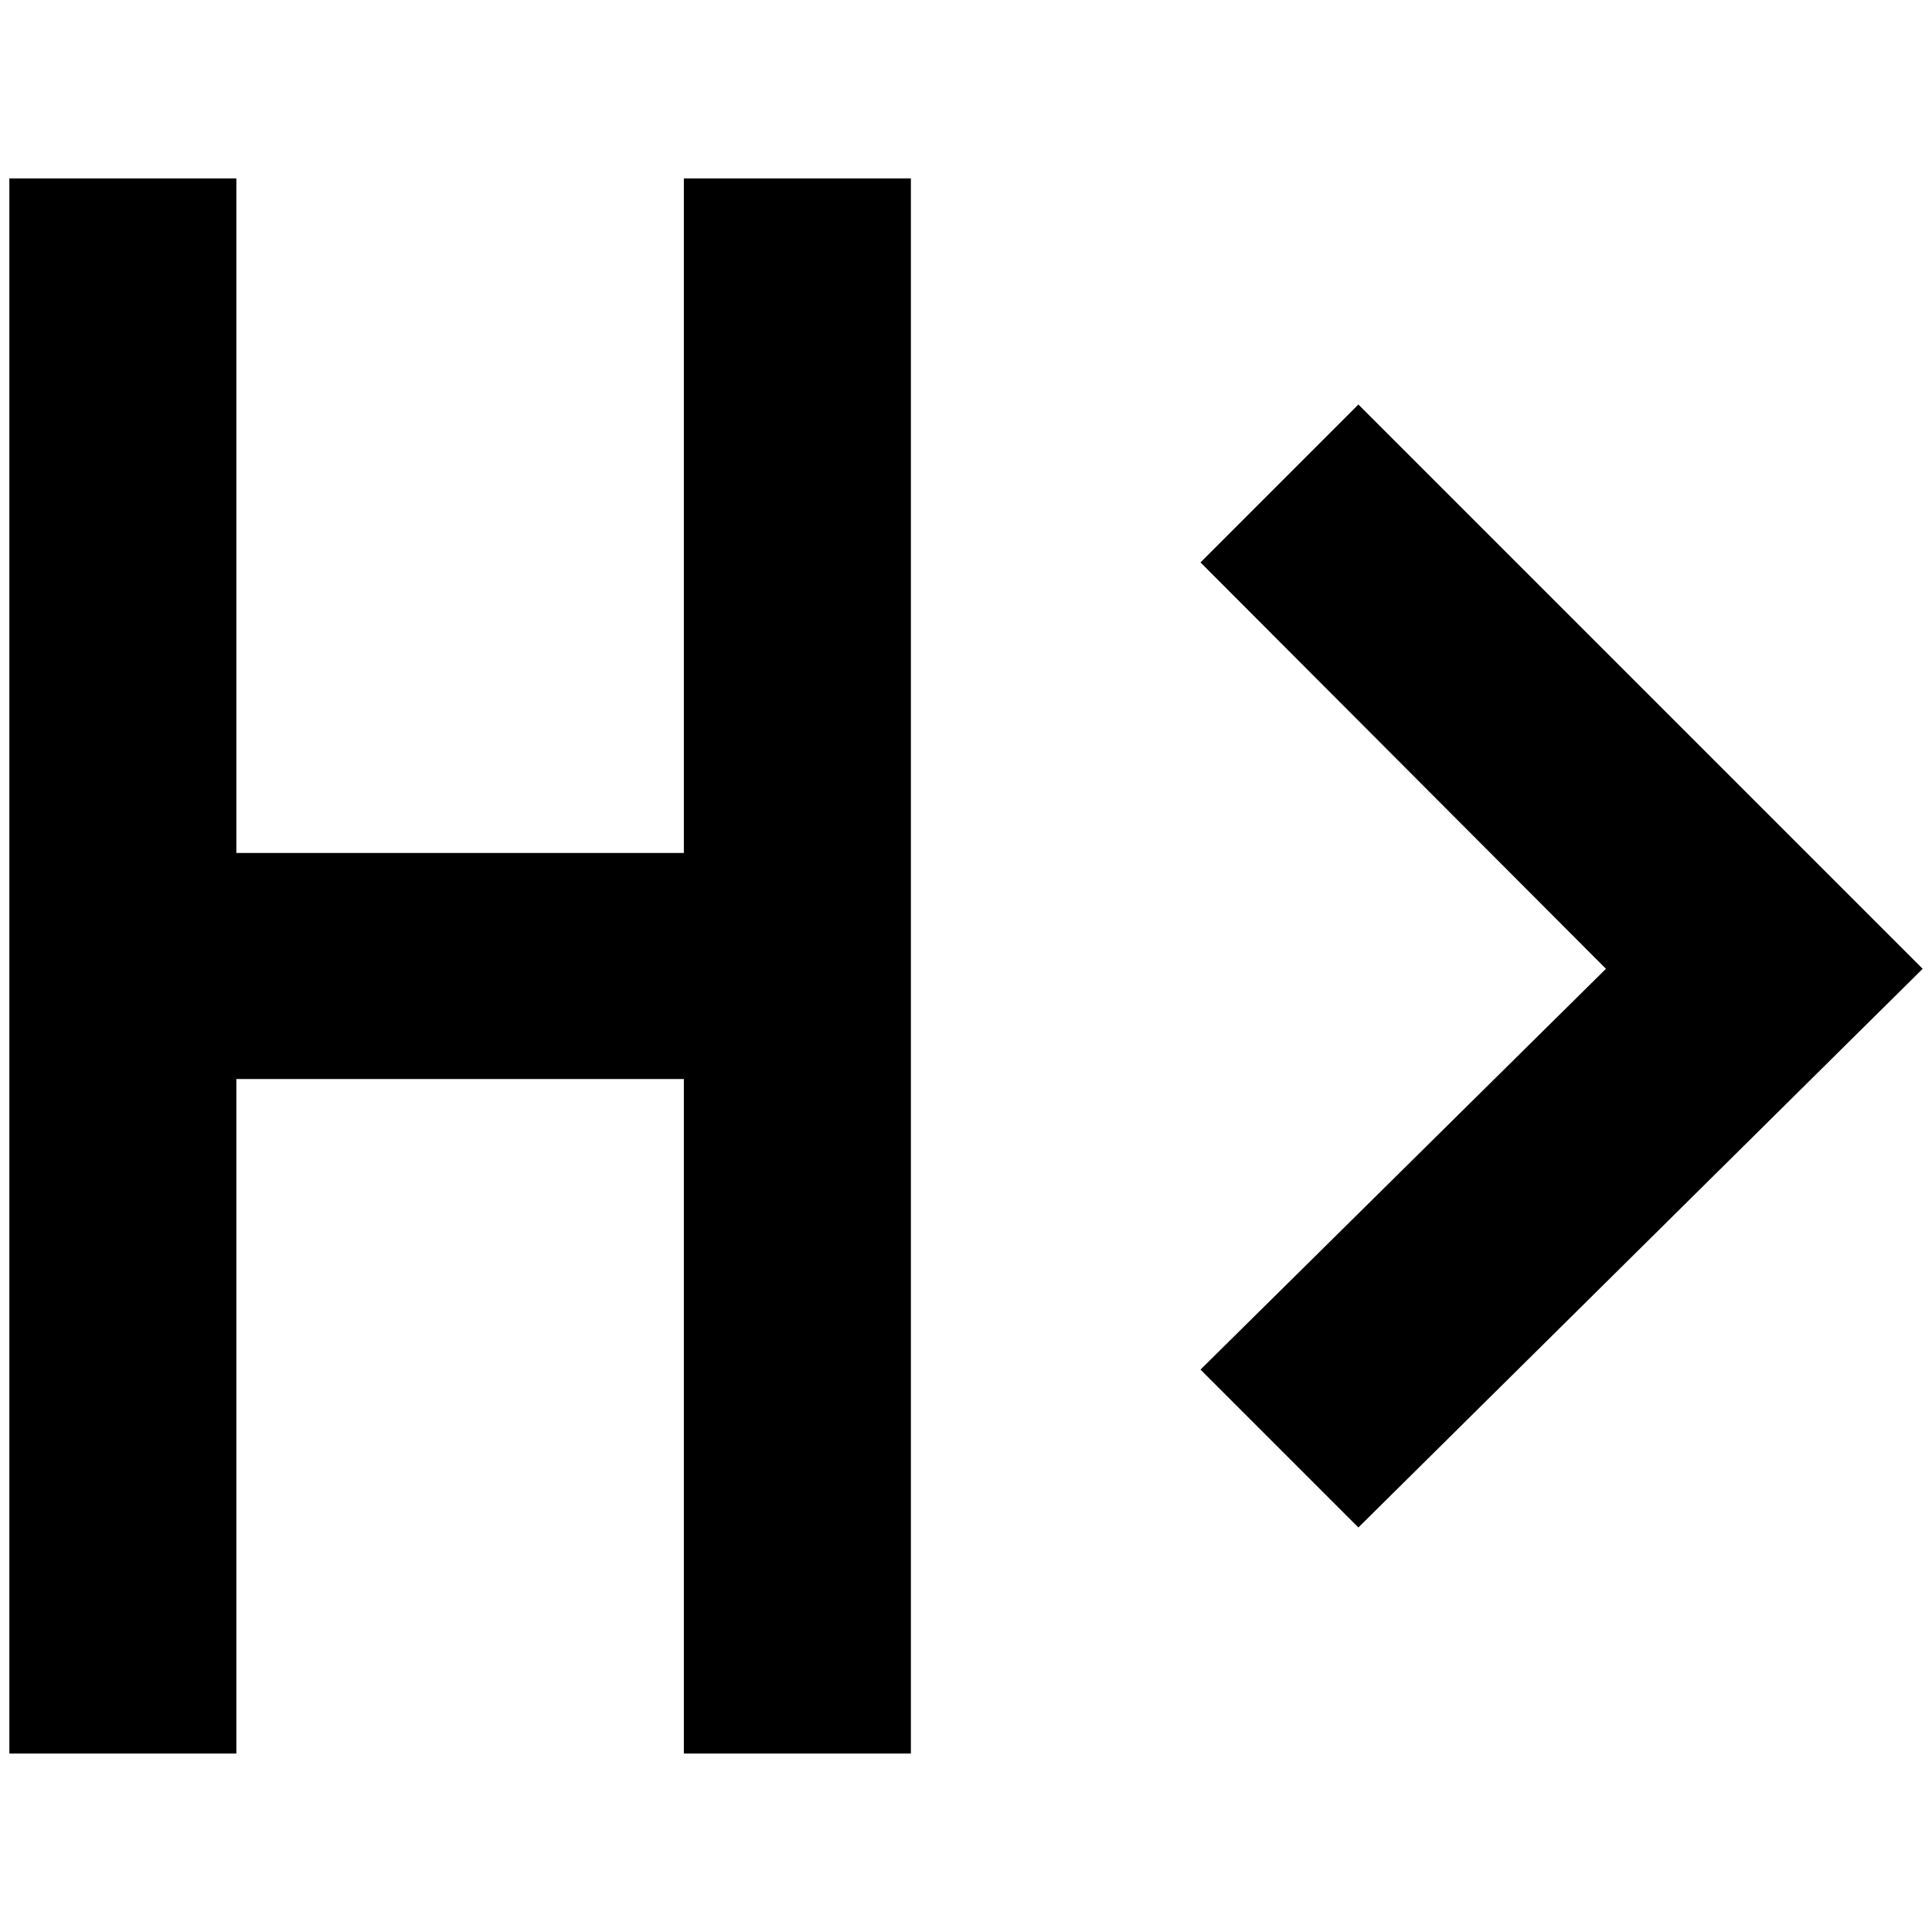 <?xml version="1.0" standalone="no"?>
<!DOCTYPE svg PUBLIC "-//W3C//DTD SVG 1.1//EN" "http://www.w3.org/Graphics/SVG/1.1/DTD/svg11.dtd" >
<svg xmlns="http://www.w3.org/2000/svg" xmlns:xlink="http://www.w3.org/1999/xlink" version="1.1" width="2048" height="2048" viewBox="-10 0 2068 2048">
   <path fill="currentColor"
d="M0 181h243v722h479v-722h243v1686h-243v-722h-479v722h-243v-1686zM1275 592l434 435l-434 429l169 169l604 -598l-604 -604z" />
</svg>
